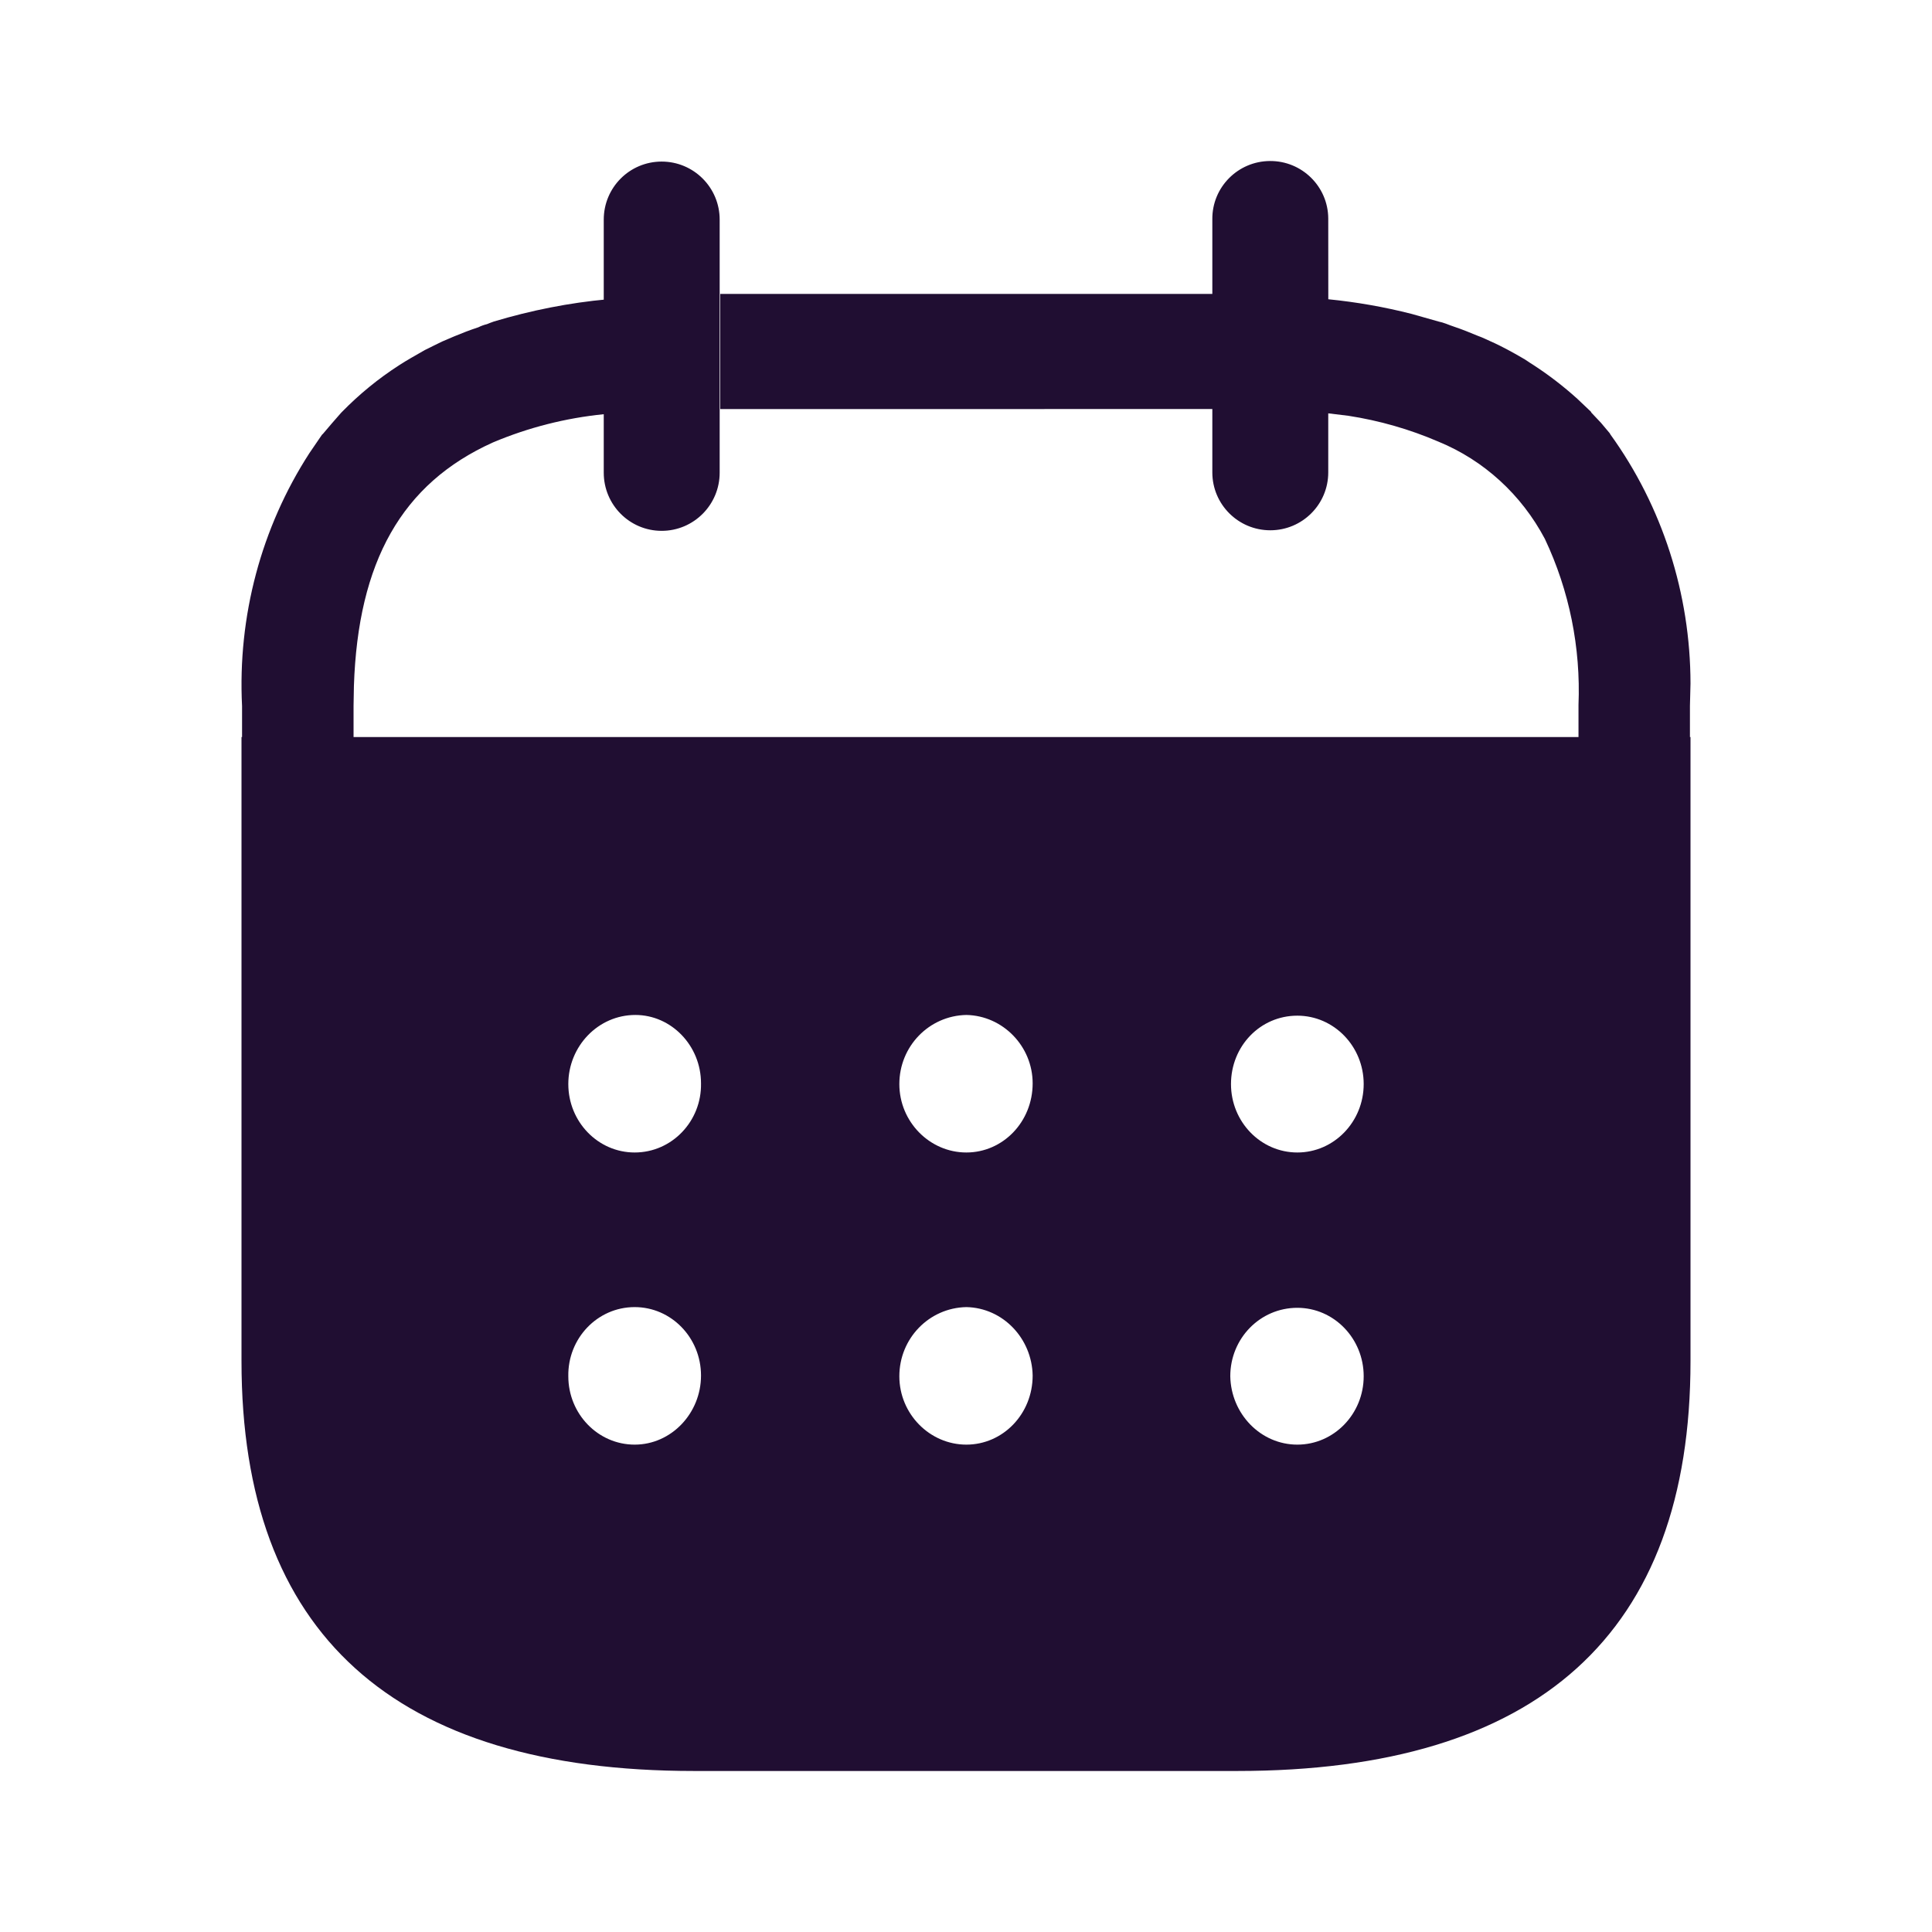 <svg width="38" height="38" viewBox="0 0 38 38" fill="none" xmlns="http://www.w3.org/2000/svg">
<path d="M4.761 13.889C4.672 12.122 5.139 10.376 6.086 8.912L6.332 8.552L6.353 8.532L6.524 8.331L6.703 8.126L6.723 8.105C7.066 7.754 7.444 7.445 7.853 7.182L7.969 7.109L8.084 7.041L8.356 6.885C8.466 6.832 8.585 6.77 8.695 6.718C8.775 6.687 8.856 6.646 8.936 6.615C9.087 6.552 9.247 6.49 9.407 6.438C9.461 6.411 9.518 6.39 9.577 6.376L9.642 6.35L9.713 6.324C10.443 6.105 11.194 5.955 11.954 5.886L11.875 5.895V4.32C11.875 3.688 12.384 3.178 13.014 3.178C13.644 3.178 14.155 3.688 14.155 4.32V9.297C14.155 9.929 13.644 10.441 13.014 10.441C12.384 10.441 11.875 9.929 11.875 9.297L11.875 8.147C11.127 8.222 10.393 8.408 9.696 8.702C7.899 9.511 7.042 11.051 6.961 13.491L6.954 13.884V14.497H31.047V13.868C31.093 12.738 30.866 11.614 30.385 10.598C29.924 9.728 29.185 9.053 28.293 8.687C27.724 8.442 27.129 8.272 26.521 8.178L26.125 8.13L26.125 9.292C26.125 9.92 25.615 10.43 24.985 10.43C24.355 10.43 23.845 9.92 23.845 9.292L23.845 8.045L14.166 8.046V5.781L23.845 5.781L23.845 4.313C23.839 3.684 24.347 3.171 24.977 3.167C25.606 3.162 26.121 3.667 26.125 4.296L26.126 5.886C26.679 5.941 27.228 6.037 27.768 6.175L28.305 6.327C28.348 6.335 28.381 6.346 28.441 6.367C28.5 6.389 28.55 6.41 28.61 6.429C28.769 6.482 28.917 6.544 29.071 6.607C29.159 6.638 29.241 6.679 29.31 6.71C29.429 6.762 29.552 6.824 29.649 6.876C29.75 6.928 29.846 6.986 29.93 7.033C30.015 7.079 30.08 7.131 30.151 7.173C30.458 7.372 30.75 7.596 31.023 7.843L31.29 8.096L31.302 8.118L31.488 8.315L31.663 8.523L31.673 8.543C32.697 9.96 33.248 11.68 33.25 13.443L33.239 13.884V14.497H33.25V26.774C33.25 32.128 30.26 34.833 24.334 34.833H13.652C7.74 34.833 4.75 32.128 4.75 26.774V14.497H4.761V13.889ZM25.517 25.723C24.783 25.723 24.198 26.326 24.198 27.069C24.212 27.811 24.797 28.414 25.517 28.414C26.237 28.414 26.822 27.811 26.822 27.069C26.822 26.326 26.237 25.723 25.517 25.723ZM19.007 25.709C18.273 25.723 17.689 26.326 17.689 27.069C17.689 27.811 18.287 28.414 19.007 28.414C19.727 28.414 20.311 27.811 20.311 27.055C20.298 26.326 19.727 25.723 19.007 25.709ZM12.483 25.709C11.749 25.709 11.165 26.326 11.178 27.069C11.178 27.811 11.763 28.414 12.483 28.414C13.204 28.414 13.788 27.797 13.788 27.055C13.788 26.312 13.204 25.709 12.483 25.709ZM25.517 19.977C24.783 19.977 24.212 20.58 24.212 21.322C24.212 22.065 24.797 22.668 25.517 22.668C26.237 22.668 26.822 22.065 26.822 21.322C26.822 20.58 26.237 19.977 25.517 19.977ZM19.007 19.963C18.273 19.977 17.689 20.58 17.689 21.322C17.689 22.065 18.287 22.668 19.007 22.668C19.727 22.668 20.311 22.065 20.311 21.308C20.311 20.58 19.727 19.977 19.007 19.963ZM12.497 19.963C11.763 19.963 11.178 20.58 11.178 21.322C11.178 22.065 11.763 22.668 12.483 22.668C13.217 22.668 13.802 22.051 13.788 21.308C13.788 20.566 13.204 19.963 12.497 19.963Z" fill="#200E32"/>
</svg>
